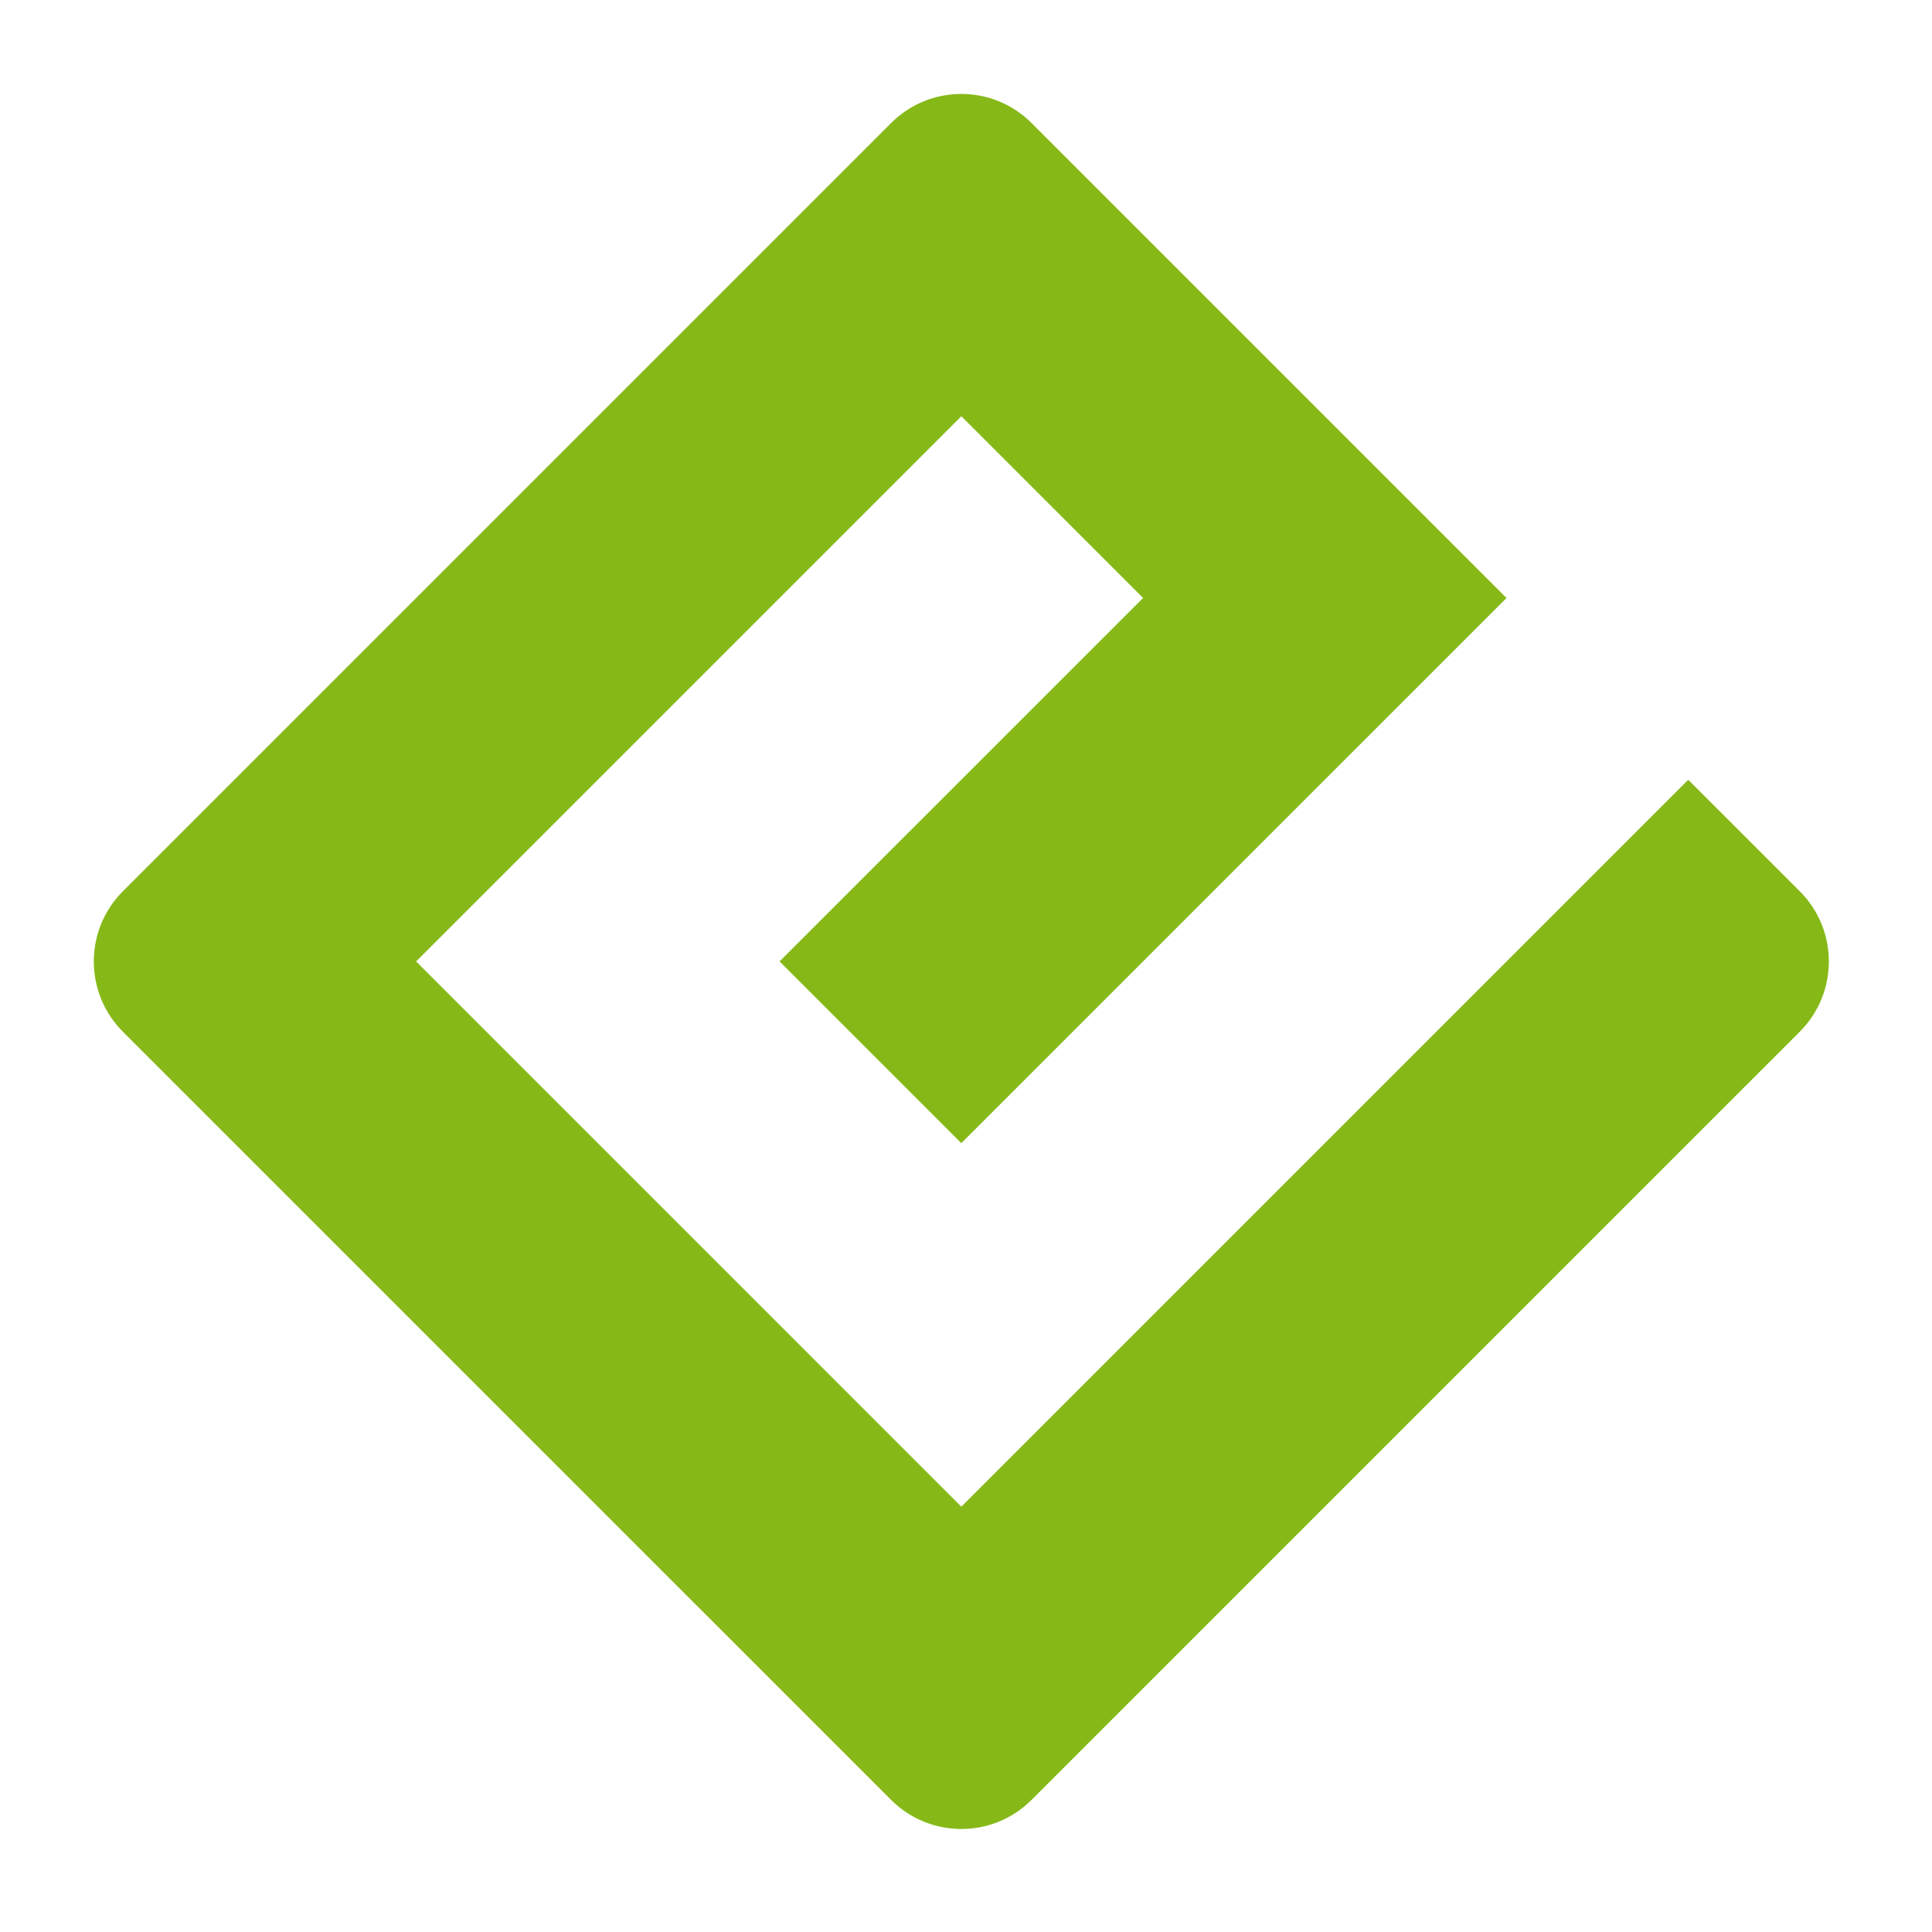 <?xml version="1.0" encoding="utf-8"?>
<!-- Generator: Adobe Illustrator 15.0.0, SVG Export Plug-In . SVG Version: 6.00 Build 0)  -->
<svg version="1.1" id="Ebene_1" xmlns="http://www.w3.org/2000/svg" xmlns:xlink="http://www.w3.org/1999/xlink" x="0px" y="0px"
	viewBox="0 0 600 600" enable-background="new 0 0 600 800" xml:space="preserve">
<g>
	<!-- <path fill="#86B918" d="M131.969,755.898c11.244,0,19.199-4.599,25.85-11.573l7.591,6.827c-8.227,9.192-18.222,15.376-33.76,15.376
		c-22.534,0-40.906-17.294-40.906-42.824c0-23.777,16.649-42.815,39.333-42.815c24.237,0,38.203,19.347,38.203,43.453
		c0,1.113,0,2.381-0.15,3.803h-65.031C104.838,745.921,117.536,755.898,131.969,755.898z M155.927,719.111
		c-1.277-14.907-9.844-27.916-26.194-27.916c-14.242,0-25.043,11.909-26.639,27.916H155.927z"/>
	<path fill="#41281B" d="M231.23,725.461h-26.957v39.177H191.75V653.616h41.562c25.043,0,41.542,13.331,41.542,35.373
		C274.854,713.096,254.87,725.461,231.23,725.461z M232.333,665.196h-28.062v48.839h27.447c18.386,0,30.441-9.823,30.441-24.577
		C262.163,673.444,250.28,665.196,232.333,665.196z"/>
	<path fill="#41281B" d="M388.377,717.193c0,32.363-18.535,49.174-46.3,49.174c-27.424,0-46.134-16.811-46.134-48.208v-64.543
		h12.518v63.752c0,23.939,12.693,37.425,33.954,37.425c20.453,0,33.462-12.378,33.462-36.634v-64.543h12.5V717.193z"/>
	<path fill="#41281B" d="M500.202,681.379c0,14.584-8.885,22.034-17.602,25.85c13.163,3.95,23.771,11.561,23.771,26.958
		c0,19.172-16.014,30.451-40.269,30.451h-50.112V653.616h48.048C485.92,653.616,500.202,664.392,500.202,681.379z M487.51,683.122
		c0-11.112-8.739-18.24-24.573-18.24h-34.59v38.229h33.63C477.033,703.104,487.51,696.277,487.51,683.122z M493.698,733.388
		c0-12.218-10.162-19.192-29.513-19.192h-35.839v39.163h38.076C483.238,753.358,493.698,745.921,493.698,733.388z"/> -->
</g>
<path fill="#86B918" d="M298.549,467.913L129.228,298.579L298.549,129.27l56.446,56.435L242.104,298.579l56.441,56.443
	l169.323-169.308L320.366,38.217c-12.043-12.055-31.579-12.055-43.634,0L38.169,276.781c-12.044,12.043-12.044,31.58,0,43.633
	l238.563,238.557c12.055,12.05,31.591,12.05,43.634,0l238.565-238.557c12.044-12.053,12.044-31.59,0-43.633l-34.631-34.622
	L298.549,467.913z"/>
</svg>
